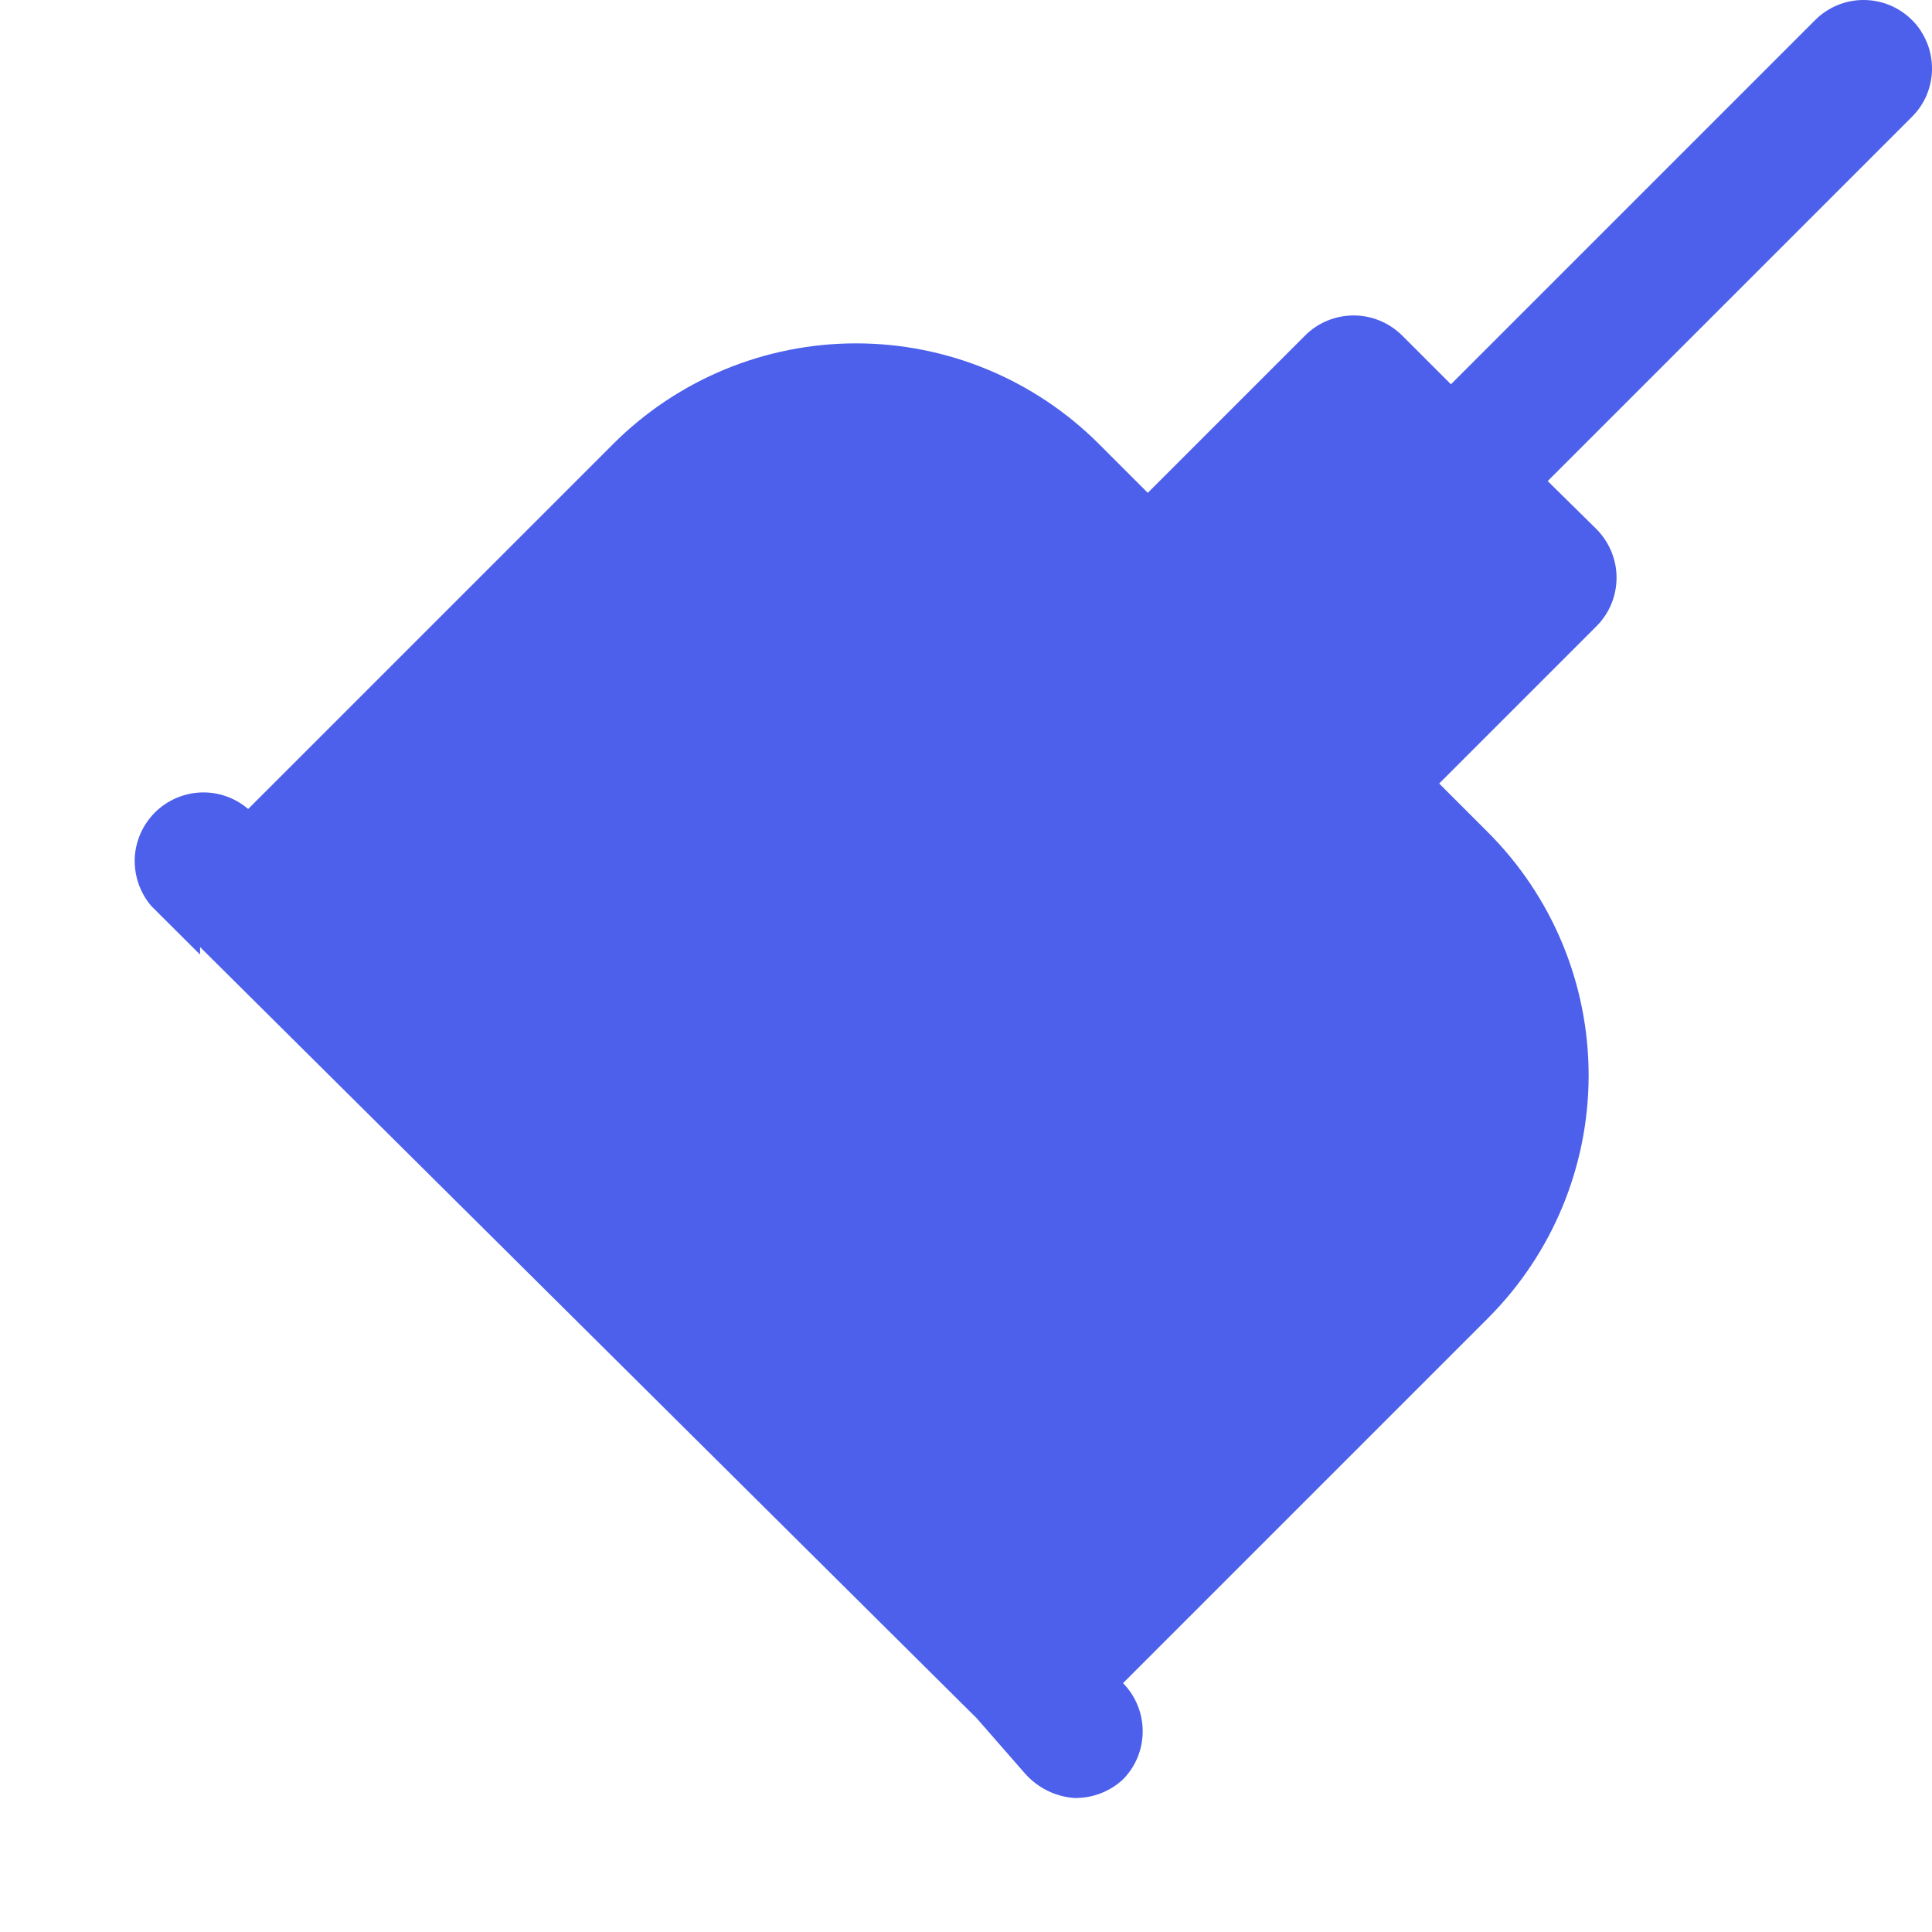 <svg width="11" height="11" viewBox="0 0 11 11" fill="none" xmlns="http://www.w3.org/2000/svg">
<path d="M10.886 0.114C10.813 0.041 10.714 0 10.61 0C10.507 0 10.408 0.041 10.335 0.114L8.261 2.188L7.983 1.91C7.909 1.837 7.81 1.796 7.707 1.796C7.604 1.796 7.504 1.837 7.431 1.91L6.535 2.806L6.257 2.528C5.89 2.161 5.393 1.955 4.874 1.955C4.355 1.955 3.858 2.161 3.491 2.528L1.413 4.606C1.338 4.542 1.242 4.508 1.143 4.512C1.045 4.516 0.951 4.557 0.882 4.626C0.812 4.696 0.771 4.79 0.767 4.888C0.764 4.986 0.797 5.083 0.861 5.158L1.139 5.435V5.392L5.561 9.783L5.838 10.1C5.91 10.18 6.009 10.229 6.116 10.237C6.219 10.239 6.319 10.201 6.394 10.131C6.466 10.058 6.506 9.96 6.506 9.857C6.506 9.755 6.466 9.656 6.394 9.583L8.472 7.505C8.839 7.138 9.045 6.641 9.045 6.122C9.045 5.603 8.839 5.106 8.472 4.739L8.194 4.461L9.09 3.565C9.163 3.492 9.204 3.393 9.204 3.289C9.204 3.186 9.163 3.087 9.09 3.013L8.812 2.739L10.882 0.669C10.919 0.633 10.949 0.59 10.969 0.543C10.989 0.495 11 0.444 11 0.392C11 0.341 10.991 0.29 10.971 0.242C10.951 0.194 10.923 0.15 10.886 0.114Z" fill="#4C60EB"/>
</svg>
